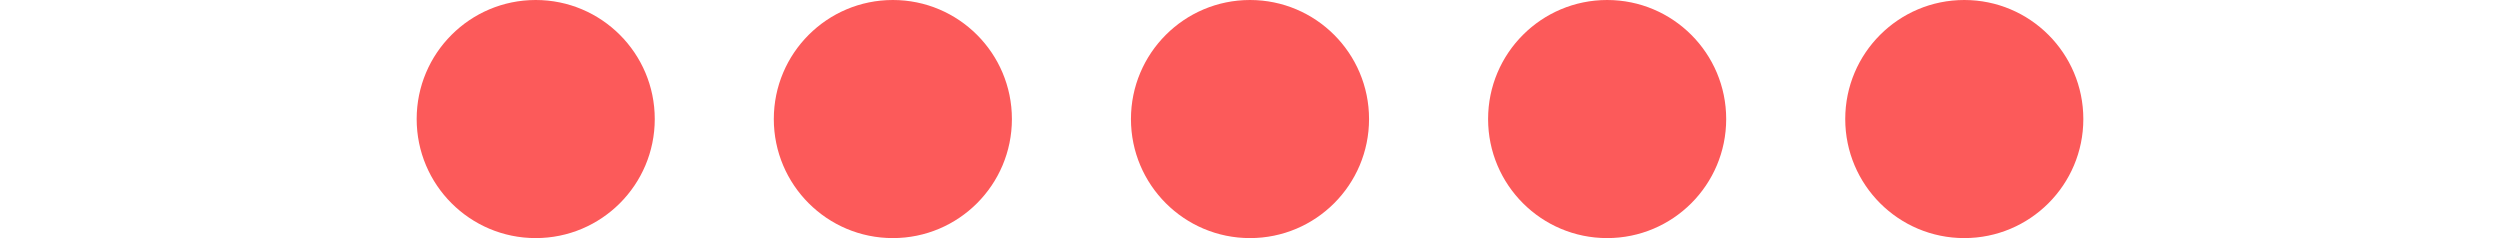 <svg width="210" height="20" viewBox="0 0 210 30" fill="none" xmlns="http://www.w3.org/2000/svg">
<g clip-path="url(#clip0_8_2208)">
<circle cx="15" cy="15" r="15" fill="#FC5A5A"/>
<circle cx="60" cy="15" r="15" fill="#FC5A5A"/>
<circle cx="105" cy="15" r="15" fill="#FC5A5A"/>
<circle cx="150" cy="15" r="15" fill="#FC5A5A"/>
<circle cx="195" cy="15" r="15" fill="#FC5A5A"/>
</g>
<defs>
<clipPath id="clip0_8_2208">
<rect width="210" height="30" fill="white"/>
</clipPath>
</defs>
</svg>
